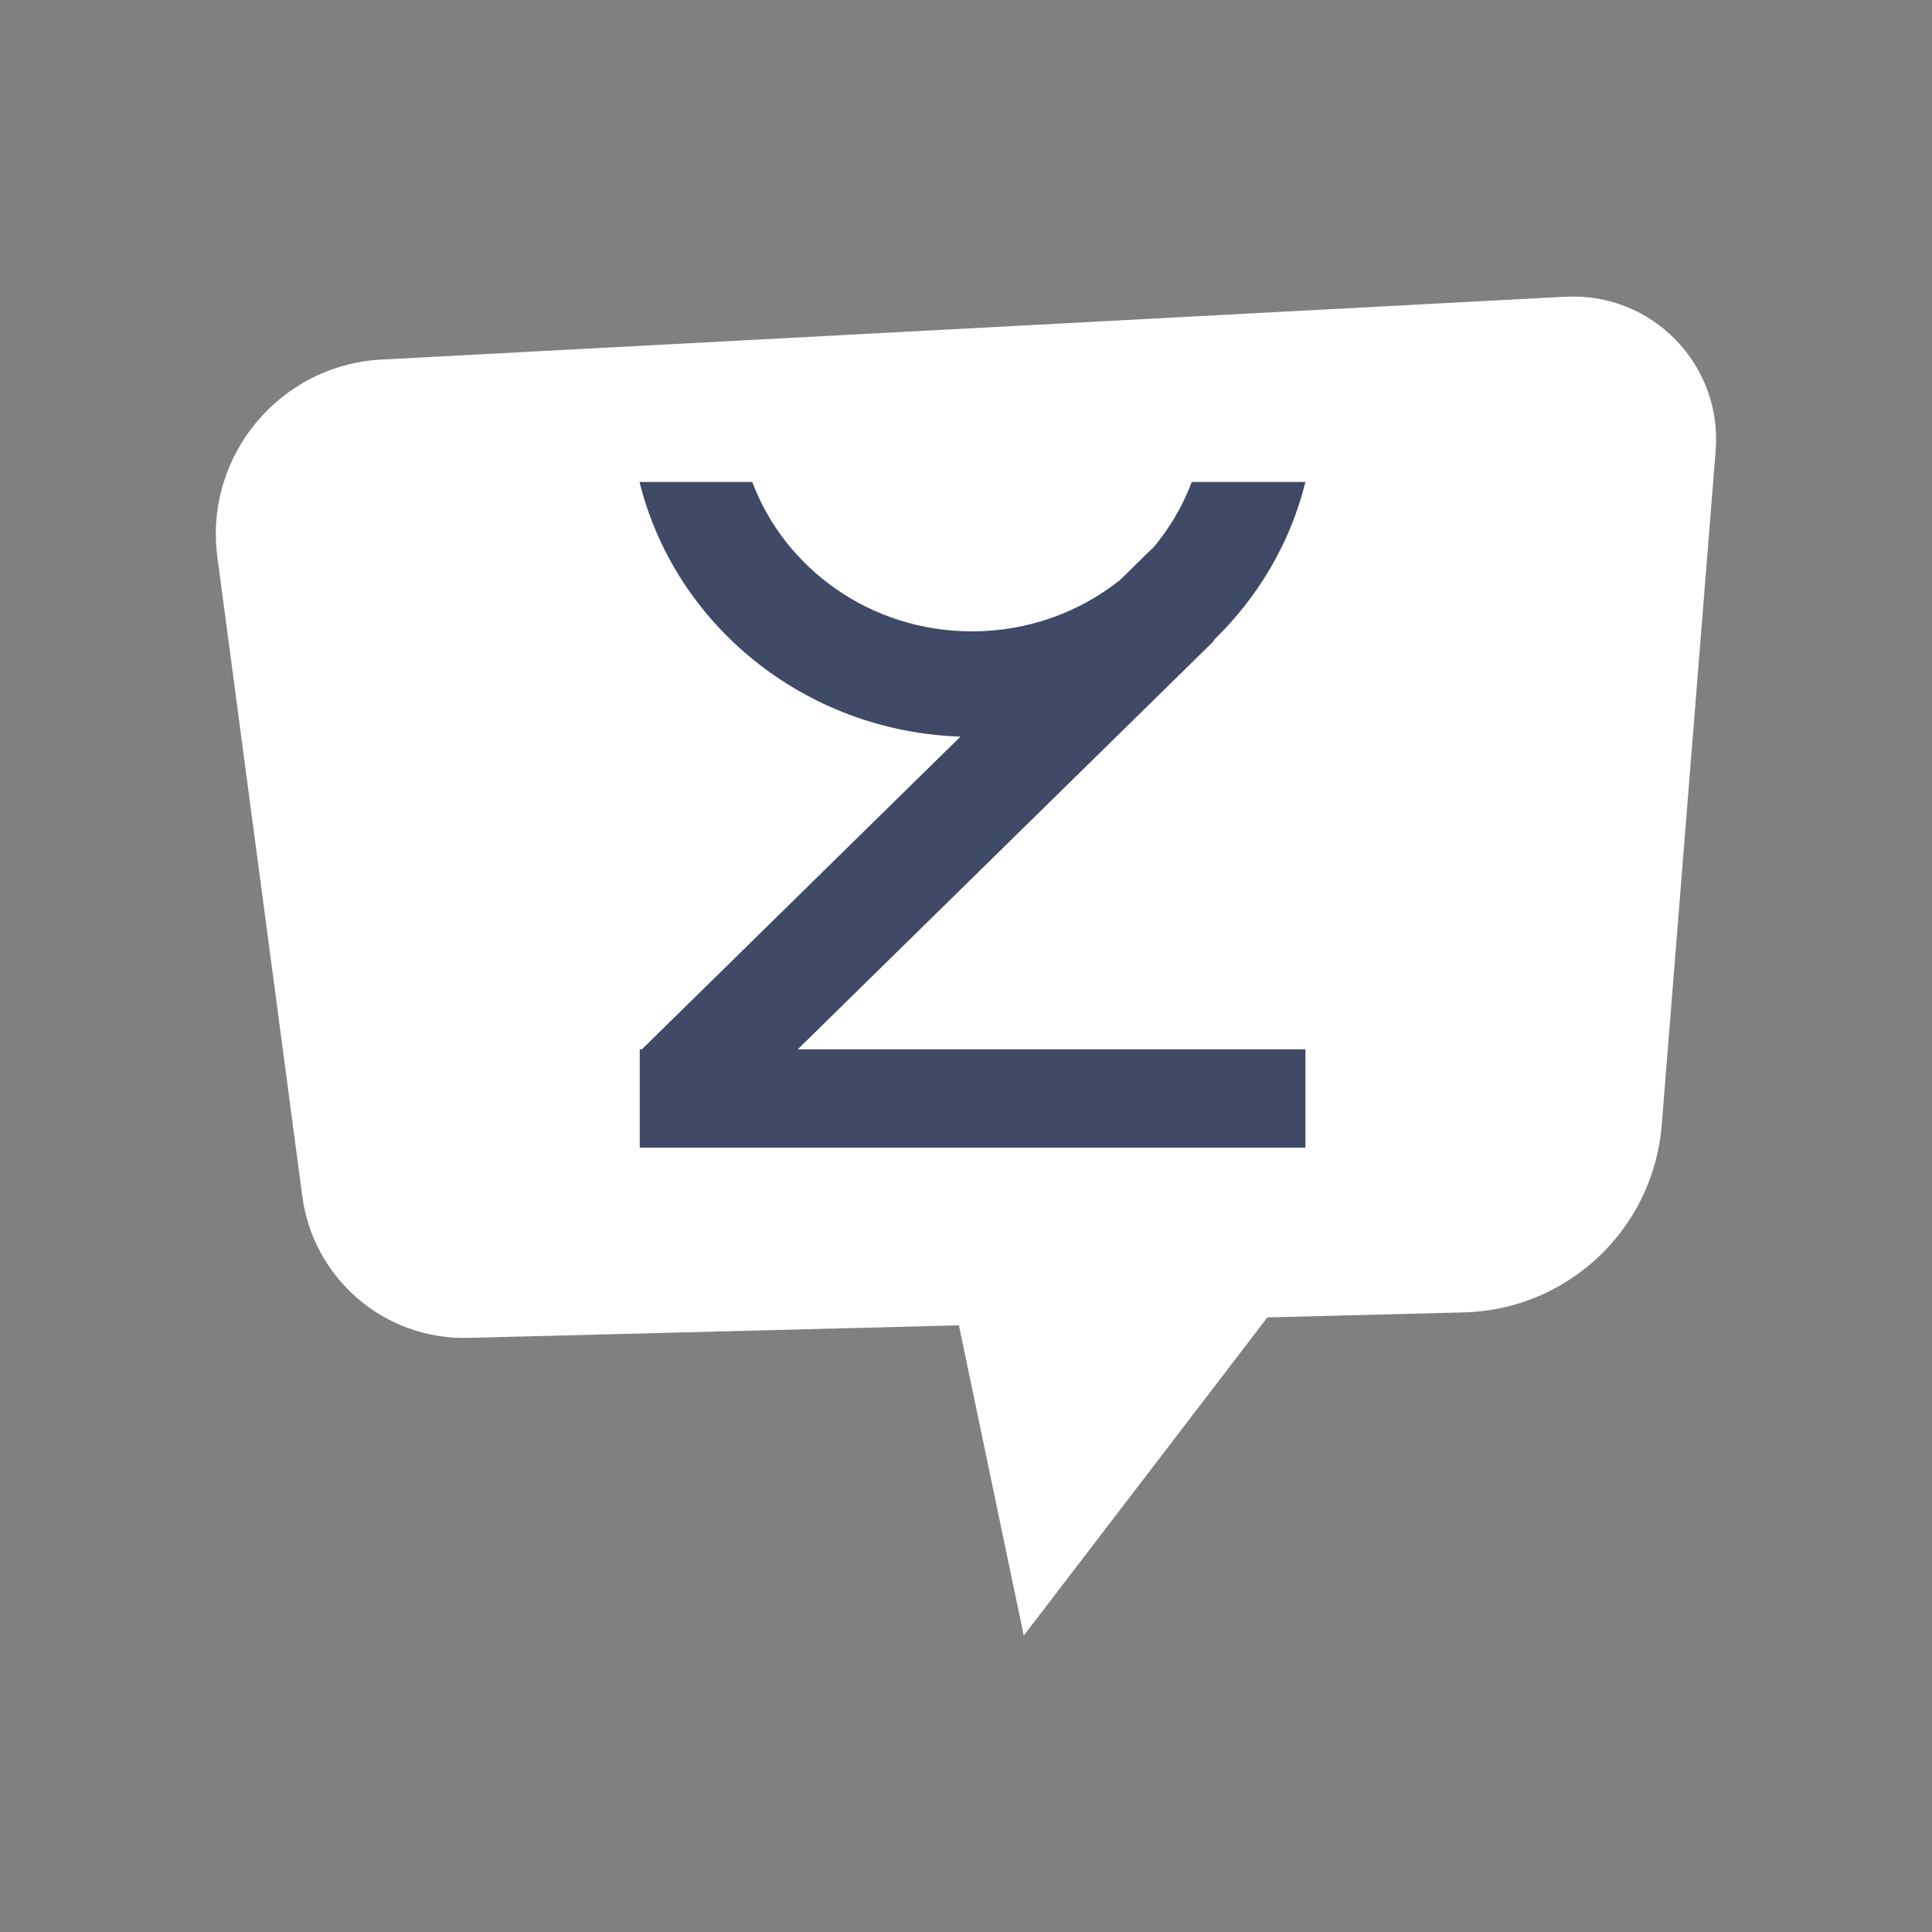 <?xml version="1.0" encoding="UTF-8"?>
<svg xmlns="http://www.w3.org/2000/svg" xmlns:svg="http://www.w3.org/2000/svg" version="1.1" viewBox="0 0 550 550">
    <rect x="0" y="0" width="550" height="550" fill="#808080" stroke="none"/>
    <defs>
        <style>
            .cls-1 {
            fill: #3e4a66;
            }

            .cls-2 {
            fill: #fff;
            }
        </style>
    </defs>
    <!-- Generator: Adobe Illustrator 28.7.0, SVG Export Plug-In . SVG Version: 1.2.0 Build 136)  -->
    <g>
        <g id="svg5">
            <path class="cls-2" d="M445.71,84.46l-337.1,17.9c-29.01,1.54-50.55,27.49-46.72,56.29l24.17,181.9c3.13,23.54,23.5,40.93,47.24,40.32l139.68-3.58,18.46,88.33,69.35-90.58,55.95-1.43c29.66-.76,53.96-23.78,56.32-53.35l15.35-191.92c1.96-24.53-18.13-45.17-42.7-43.86Z"/>
        </g>
        <g id="Layer_2">
            <path class="cls-1" d="M345.51,182.51v-.27c12.61-12.18,21.83-27.67,26.11-45.03h-32.35c-2.61,6.96-6.42,13.36-11.18,18.97l-.08-.05-9.15,8.98c-11.48,9.14-26.15,14.63-42.15,14.63-28.75,0-53.24-17.72-62.56-42.53h-32.09c10.02,40.59,46.91,71,91.37,72.49l-90.7,89.02h-.61v27.99h189.51v-27.99h-144.53l118.42-116.21Z"/>
        </g>
    </g>
</svg>
